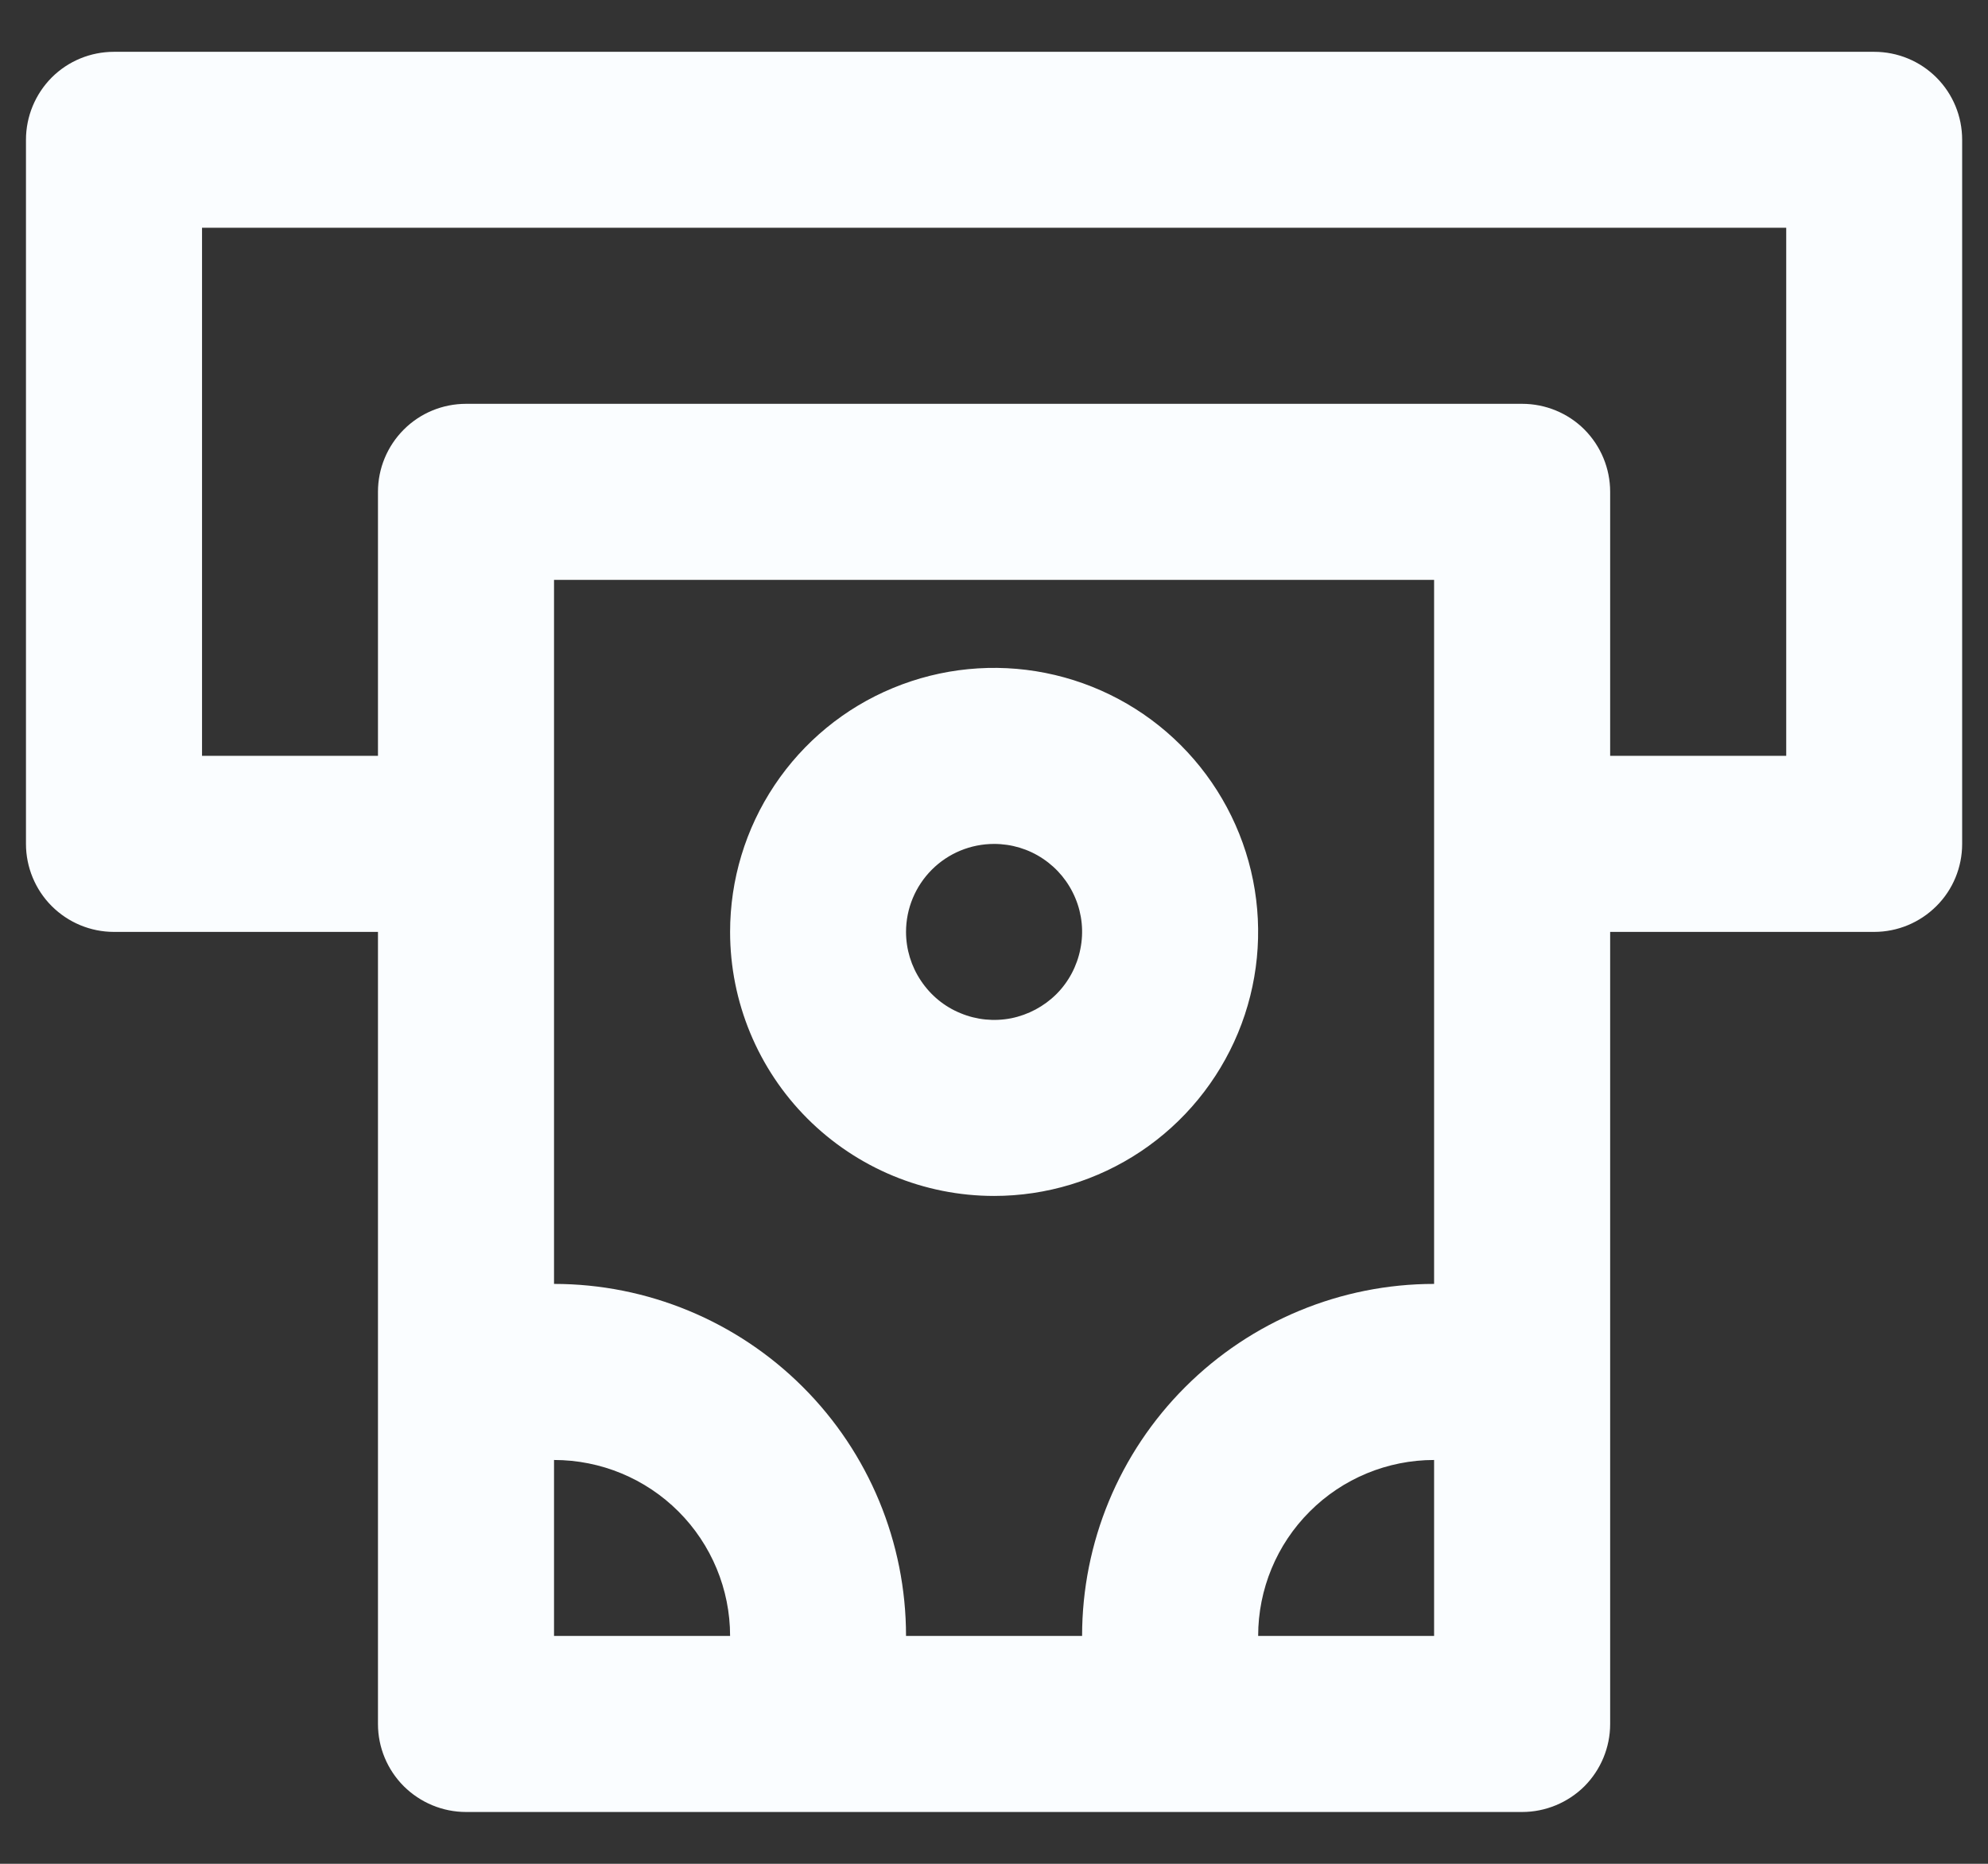 <svg width="16" height="15" viewBox="0 0 16 15" fill="none" xmlns="http://www.w3.org/2000/svg">
<rect x="0" y="0" width="16" height="15" fill="#333333" stroke="none"/>
<path d="M15.084 0.417H0.917C0.729 0.417 0.549 0.491 0.416 0.624C0.284 0.757 0.209 0.937 0.209 1.125V6.792C0.209 6.979 0.284 7.16 0.416 7.292C0.549 7.425 0.729 7.5 0.917 7.5H3.042V13.875C3.042 14.063 3.117 14.243 3.25 14.376C3.383 14.508 3.563 14.583 3.751 14.583H12.251C12.438 14.583 12.619 14.508 12.752 14.376C12.884 14.243 12.959 14.063 12.959 13.875V7.5H15.084C15.272 7.5 15.452 7.425 15.585 7.292C15.718 7.16 15.792 6.979 15.792 6.792V1.125C15.792 0.937 15.718 0.757 15.585 0.624C15.452 0.491 15.272 0.417 15.084 0.417ZM4.459 13.166V11.75C4.835 11.75 5.195 11.899 5.461 12.165C5.726 12.43 5.876 12.791 5.876 13.166H4.459ZM11.542 13.166H10.126C10.126 12.791 10.275 12.43 10.541 12.165C10.806 11.899 11.167 11.75 11.542 11.75V13.166ZM11.542 10.333C10.791 10.333 10.07 10.632 9.539 11.163C9.007 11.694 8.709 12.415 8.709 13.166H7.292C7.292 12.415 6.994 11.694 6.462 11.163C5.931 10.632 5.21 10.333 4.459 10.333V4.667H11.542V10.333ZM14.376 6.083H12.959V3.958C12.959 3.77 12.884 3.59 12.752 3.457C12.619 3.324 12.438 3.25 12.251 3.25H3.751C3.563 3.25 3.383 3.324 3.25 3.457C3.117 3.59 3.042 3.77 3.042 3.958V6.083H1.626V1.833H14.376V6.083ZM8.001 9.625C8.421 9.625 8.832 9.5 9.181 9.267C9.531 9.033 9.803 8.701 9.964 8.313C10.125 7.925 10.167 7.497 10.085 7.085C10.003 6.673 9.8 6.294 9.503 5.997C9.206 5.7 8.827 5.498 8.415 5.416C8.003 5.334 7.576 5.376 7.187 5.537C6.799 5.697 6.467 5.97 6.234 6.319C6 6.669 5.876 7.08 5.876 7.5C5.876 8.063 6.1 8.604 6.498 9.002C6.897 9.401 7.437 9.625 8.001 9.625ZM8.001 6.792C8.141 6.792 8.278 6.833 8.394 6.911C8.511 6.989 8.601 7.099 8.655 7.229C8.709 7.358 8.723 7.501 8.695 7.638C8.668 7.775 8.601 7.902 8.502 8.001C8.402 8.1 8.276 8.167 8.139 8.195C8.001 8.222 7.859 8.208 7.73 8.154C7.6 8.101 7.49 8.01 7.412 7.893C7.334 7.777 7.292 7.64 7.292 7.5C7.292 7.312 7.367 7.132 7.5 6.999C7.633 6.866 7.813 6.792 8.001 6.792Z" fill="#FAFDFF"/>
</svg>
